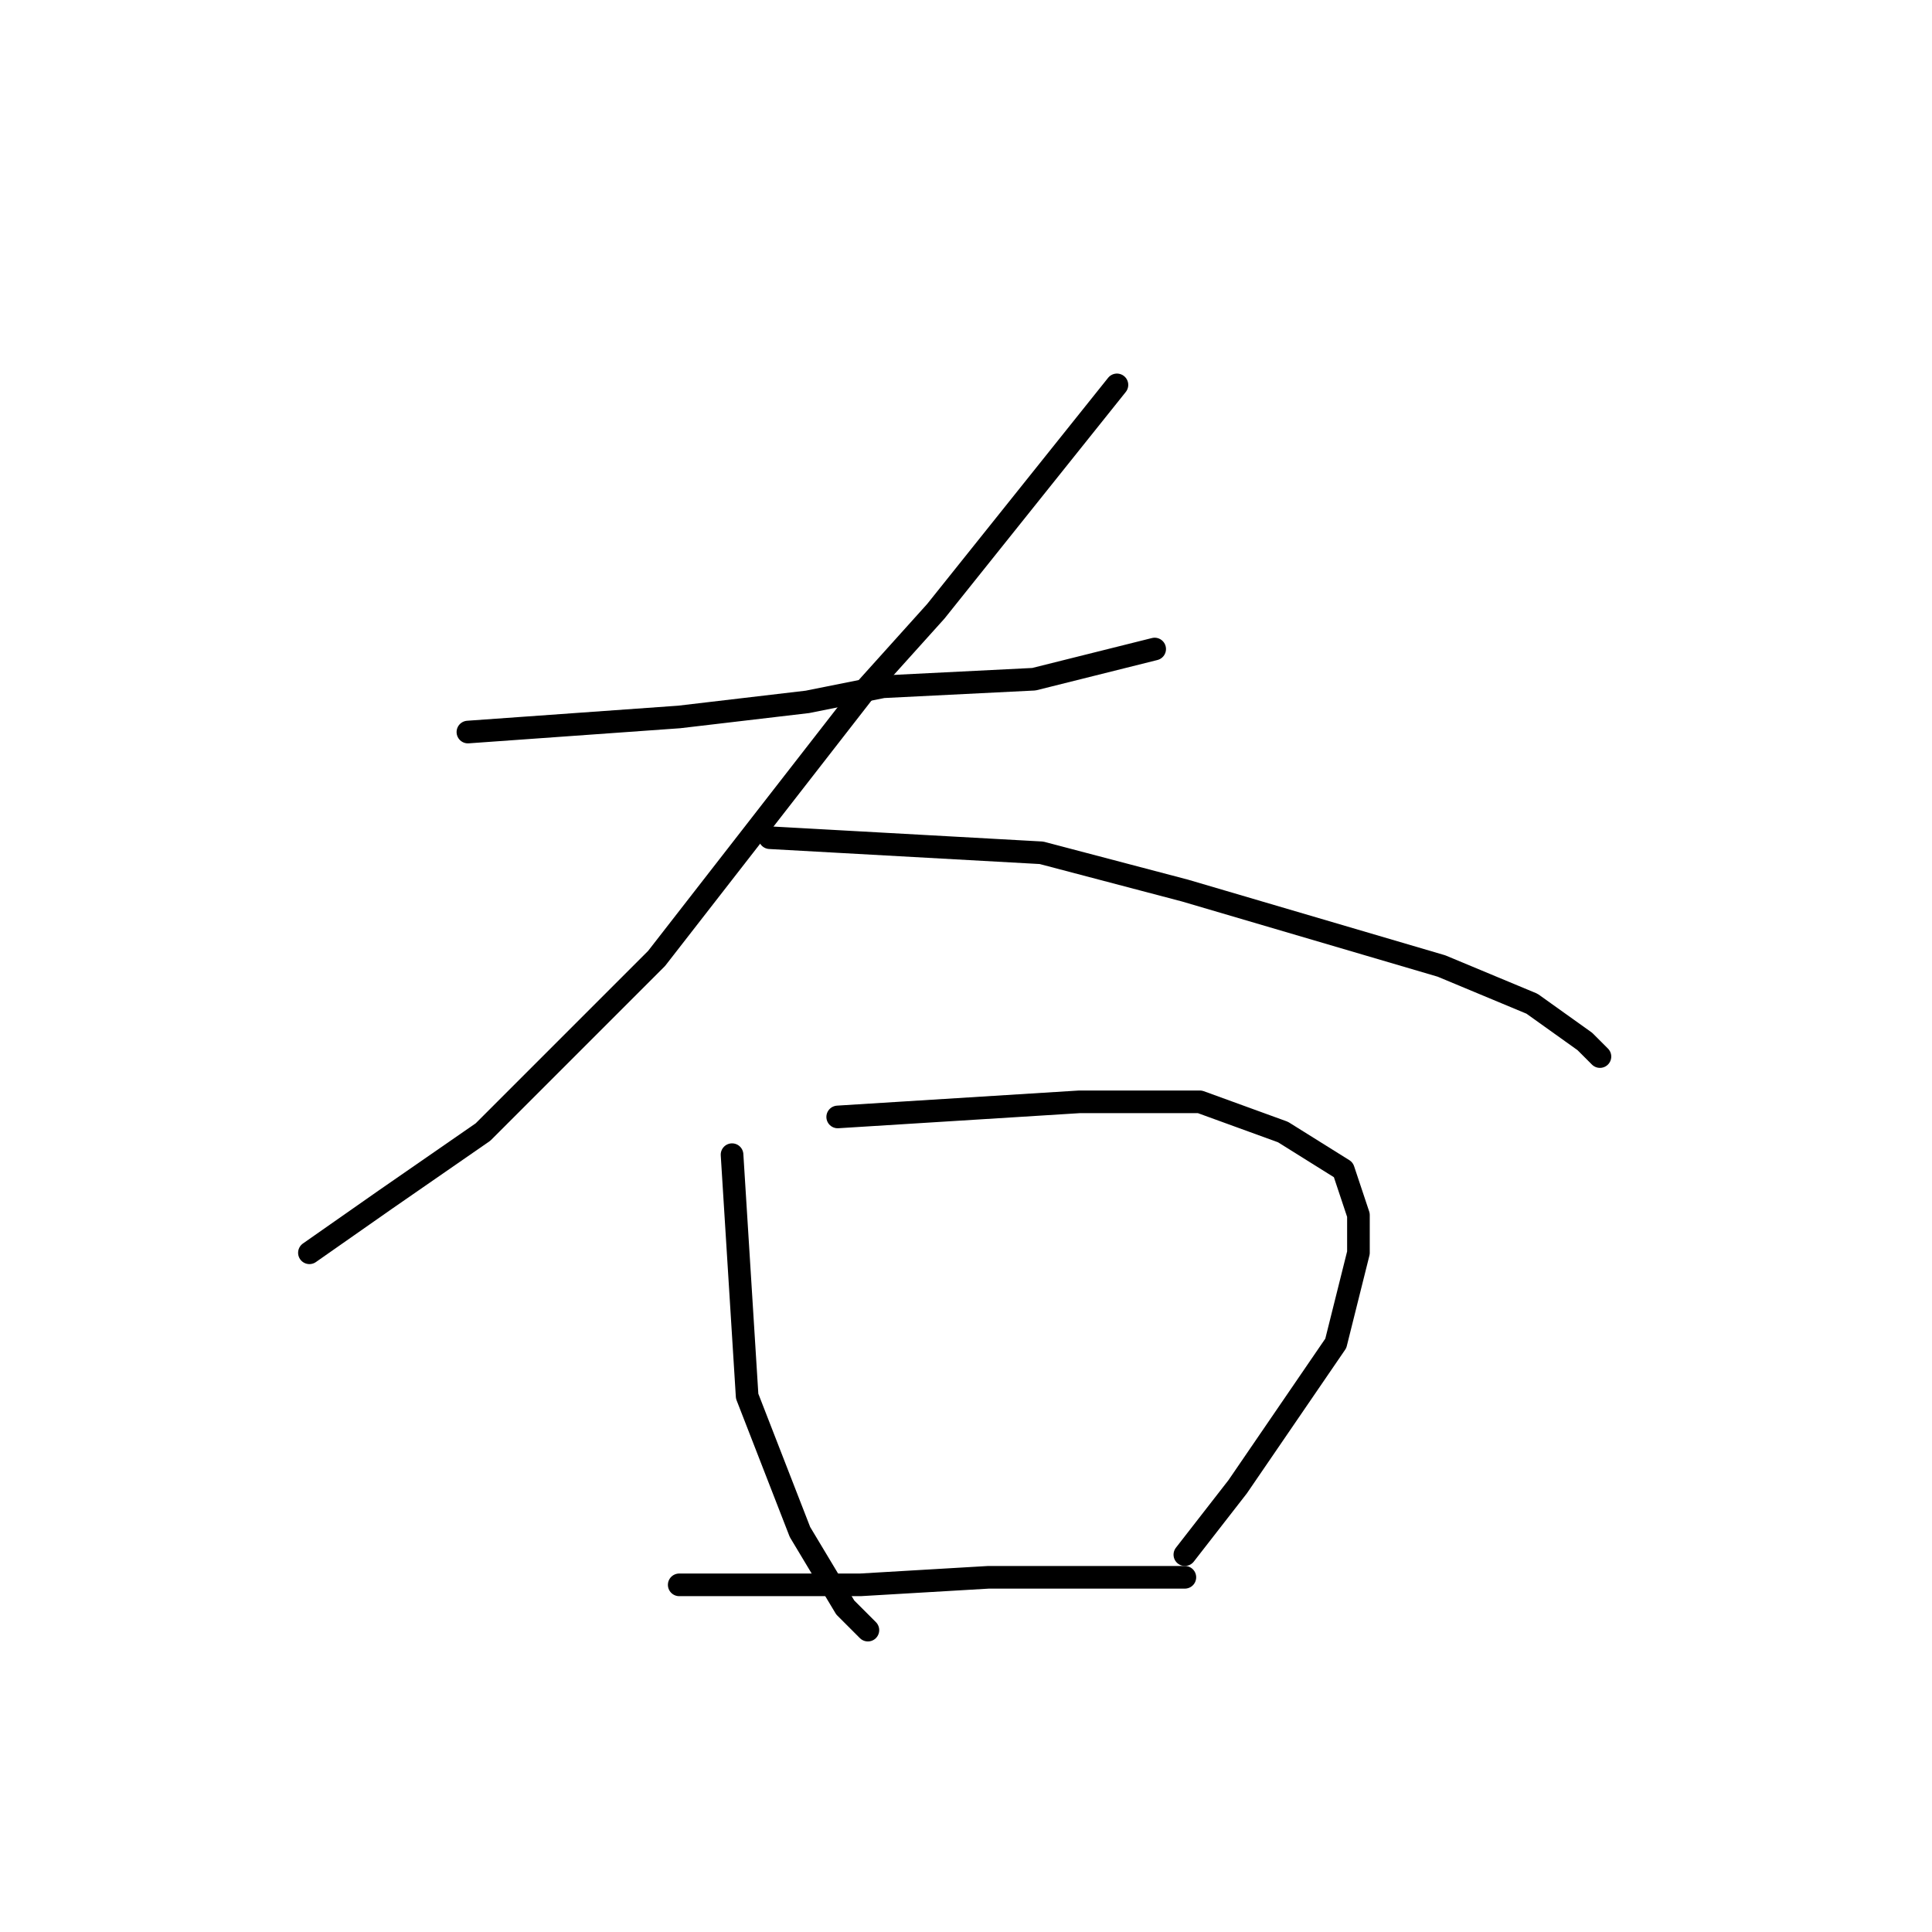 <?xml version="1.0" standalone="no"?>
    <svg width="256" height="256" xmlns="http://www.w3.org/2000/svg" version="1.1">
    <polyline stroke="black" stroke-width="3" stroke-linecap="round" fill="transparent" stroke-linejoin="round" points="62 97 76 96 90 95 107 93 117 91 137 90 153 86 153 86 " />
        <polyline stroke="black" stroke-width="3" stroke-linecap="round" fill="transparent" stroke-linejoin="round" points="148 51 136 66 124 81 115 91 87 127 79 135 64 150 51 159 41 166 41 166 " />
        <polyline stroke="black" stroke-width="3" stroke-linecap="round" fill="transparent" stroke-linejoin="round" points="102 111 120 112 138 113 157 118 174 123 191 128 203 133 210 138 212 140 212 140 " />
        <polyline stroke="black" stroke-width="3" stroke-linecap="round" fill="transparent" stroke-linejoin="round" points="97 153 98 169 99 185 106 203 112 213 115 216 115 216 " />
        <polyline stroke="black" stroke-width="3" stroke-linecap="round" fill="transparent" stroke-linejoin="round" points="111 148 127 147 143 146 159 146 170 150 178 155 180 161 180 166 177 178 164 197 157 206 157 206 " />
        <polyline stroke="black" stroke-width="3" stroke-linecap="round" fill="transparent" stroke-linejoin="round" points="90 210 102 210 114 210 131 209 149 209 157 209 157 209 " />
        </svg>